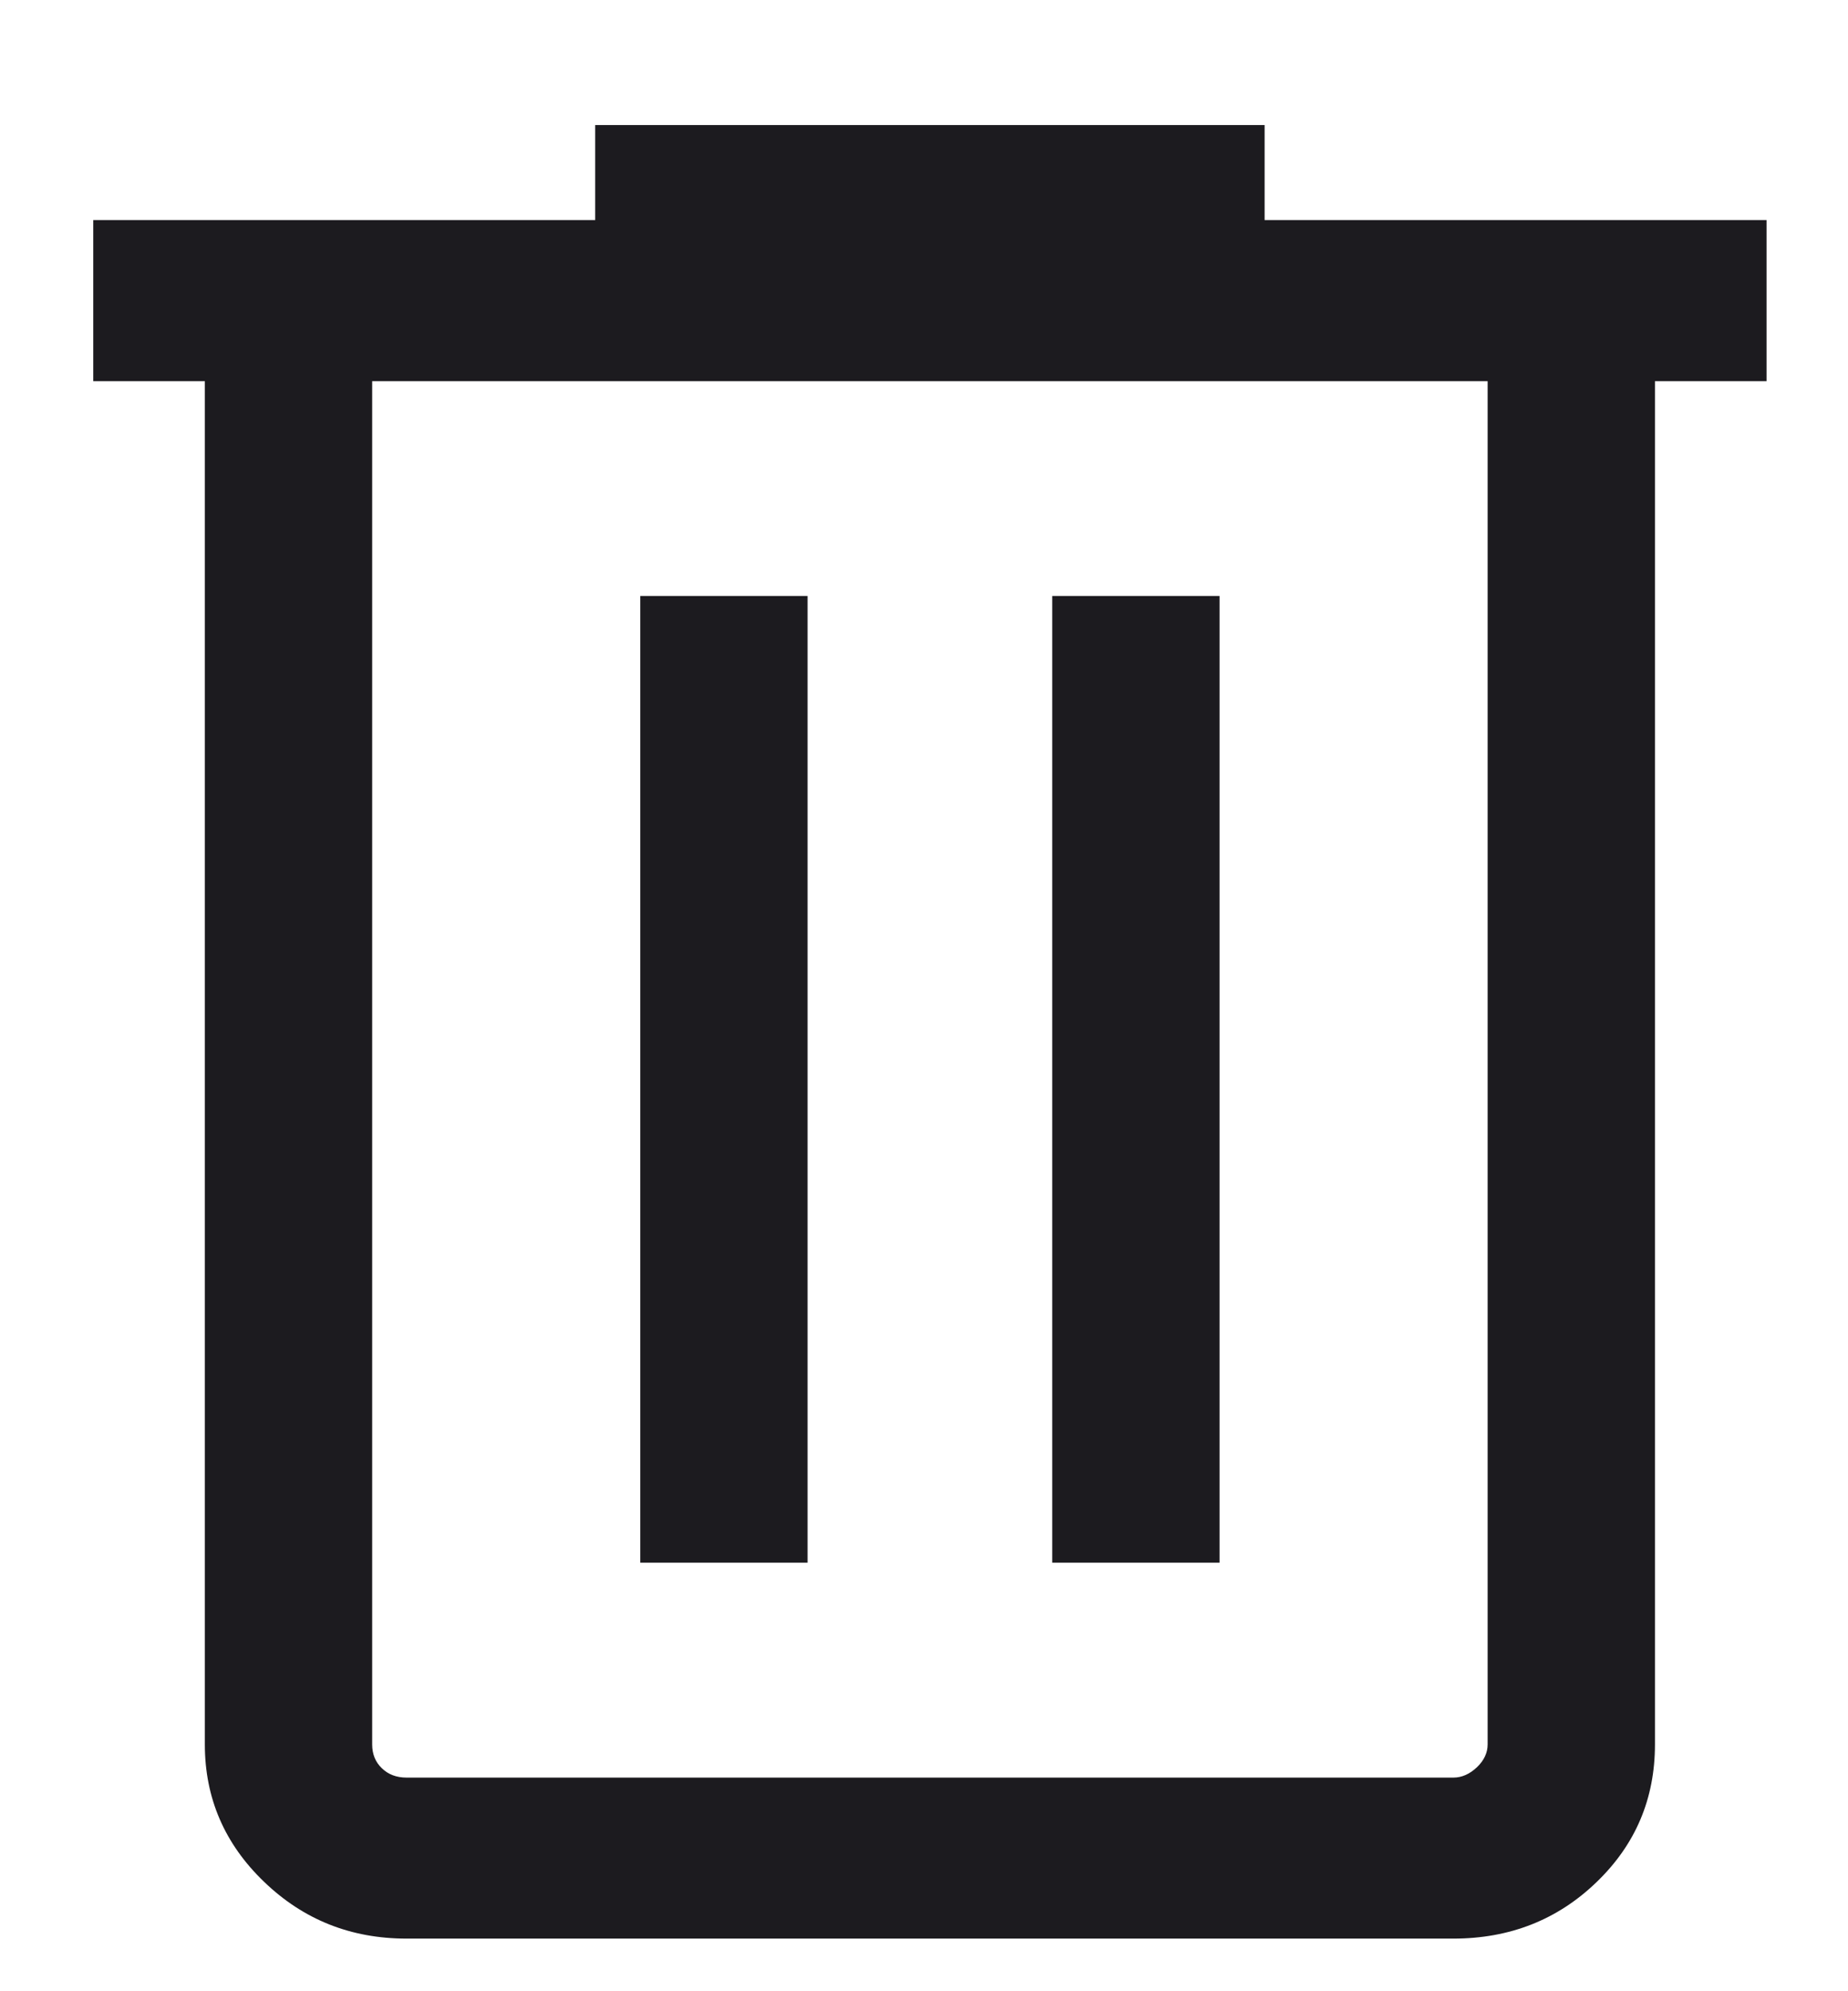 <svg width="13" height="14" viewBox="0 0 13 14" fill="none" xmlns="http://www.w3.org/2000/svg">
<path d="M2.86 13.63C2.468 13.63 2.134 13.497 1.857 13.23C1.58 12.964 1.441 12.642 1.441 12.265V2.68H0.656V1.547H4.187V0.879H8.896V1.547H12.427V2.68H11.642V12.265C11.642 12.647 11.505 12.97 11.23 13.234C10.956 13.498 10.62 13.63 10.224 13.63H2.86ZM10.465 2.68H2.618V12.265C2.618 12.333 2.641 12.389 2.686 12.432C2.731 12.476 2.789 12.498 2.86 12.498H10.224C10.284 12.498 10.339 12.473 10.39 12.425C10.44 12.377 10.465 12.323 10.465 12.265V2.68ZM4.504 10.987H5.681V4.19H4.504V10.987ZM7.402 10.987H8.579V4.19H7.402V10.987Z" fill="#1C1B1F"/>
</svg>
